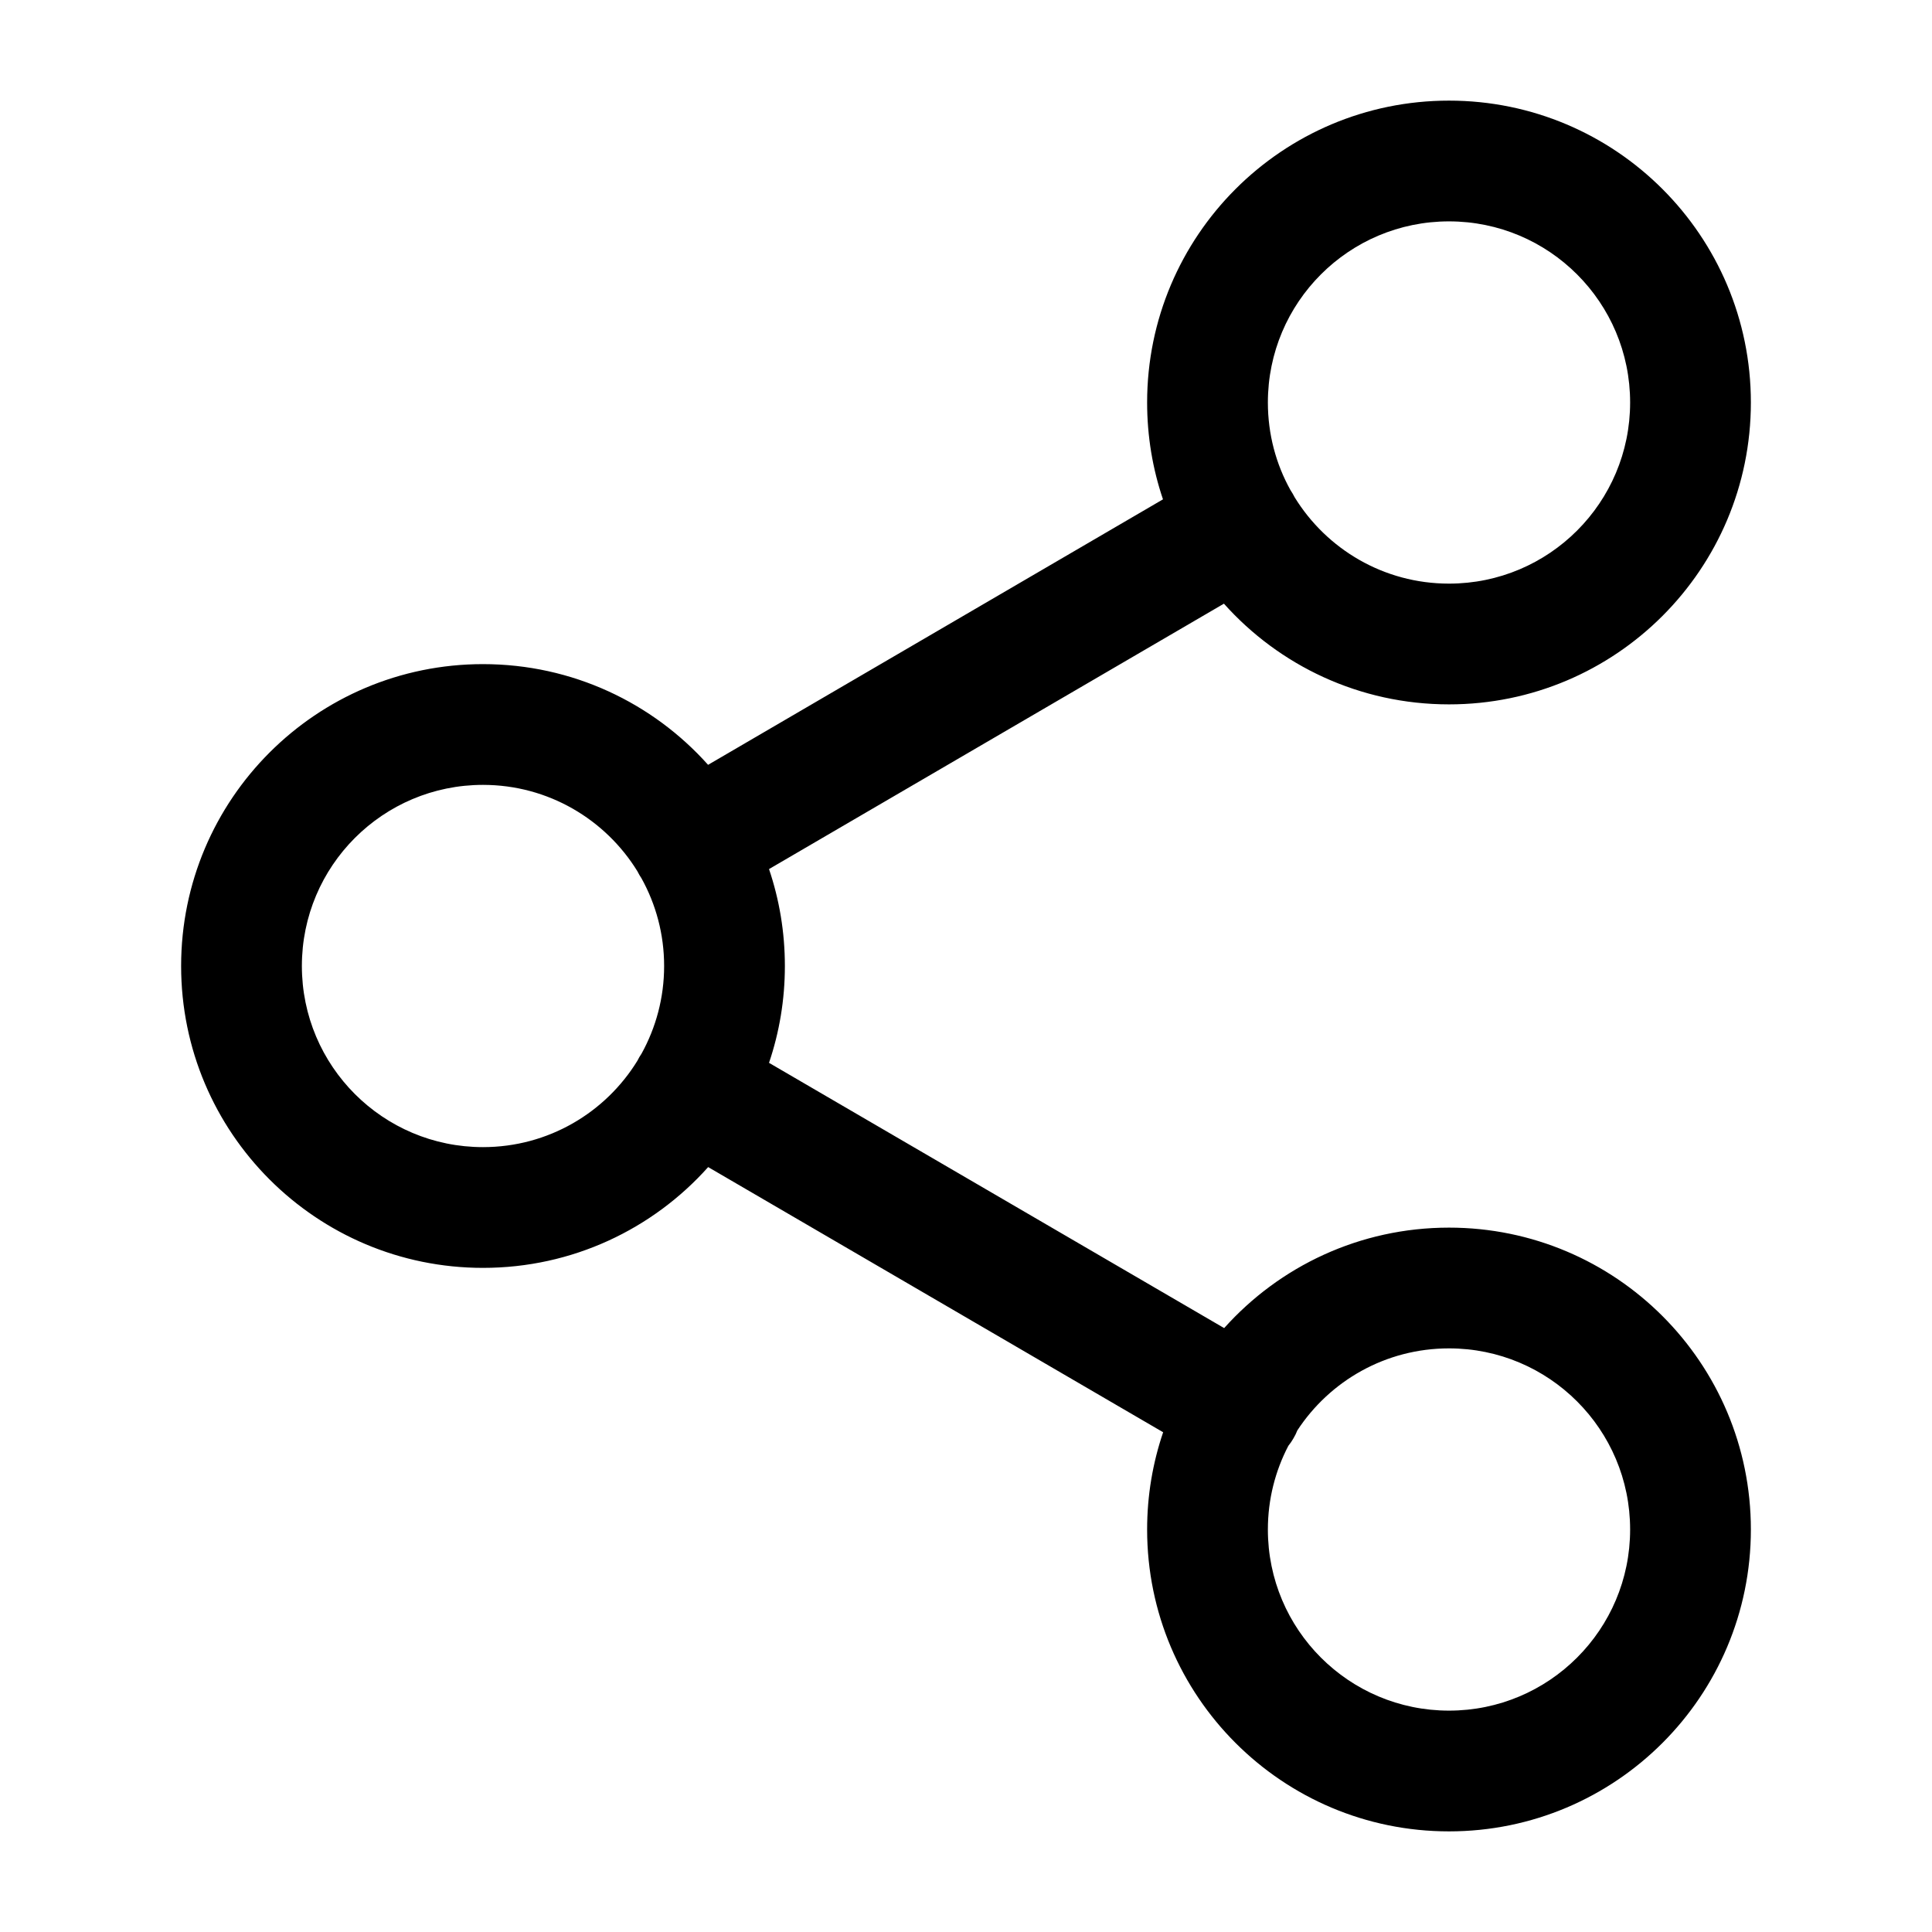 <svg width="24" height="24" viewBox="0 0 24 24" fill="none" xmlns="http://www.w3.org/2000/svg">
<path fill-rule="evenodd" clip-rule="evenodd" d="M15.204 7.499C15.89 8.267 16.889 8.75 18 8.75C20.071 8.75 21.75 7.071 21.75 5C21.75 2.929 20.071 1.25 18 1.25C15.929 1.25 14.25 2.929 14.25 5C14.25 5.421 14.319 5.826 14.447 6.203L8.796 9.501C8.11 8.733 7.111 8.25 6 8.25C3.929 8.25 2.25 9.929 2.25 12C2.25 14.071 3.929 15.75 6 15.75C7.111 15.75 8.11 15.267 8.797 14.498L14.449 17.792C14.32 18.171 14.25 18.577 14.25 19C14.25 21.071 15.929 22.75 18 22.75C20.071 22.75 21.75 21.071 21.75 19C21.75 16.929 20.071 15.25 18 15.25C16.89 15.25 15.893 15.732 15.207 16.498L9.553 13.203C9.681 12.825 9.75 12.421 9.75 12C9.75 11.579 9.681 11.174 9.553 10.796L15.204 7.499ZM18 2.75C16.757 2.75 15.75 3.757 15.75 5C15.75 5.394 15.851 5.765 16.03 6.087C16.04 6.102 16.049 6.117 16.058 6.132C16.067 6.147 16.075 6.162 16.083 6.178C16.479 6.821 17.189 7.25 18 7.25C19.243 7.25 20.25 6.243 20.25 5C20.25 3.757 19.243 2.75 18 2.75ZM7.918 10.823C7.926 10.838 7.934 10.853 7.942 10.868C7.951 10.883 7.96 10.897 7.969 10.911C8.148 11.234 8.25 11.605 8.25 12C8.25 12.395 8.148 12.765 7.97 13.088C7.96 13.102 7.951 13.117 7.942 13.132C7.933 13.147 7.925 13.162 7.918 13.177C7.522 13.821 6.811 14.25 6 14.25C4.757 14.25 3.75 13.243 3.75 12C3.75 10.757 4.757 9.75 6 9.75C6.811 9.75 7.522 10.18 7.918 10.823ZM15.75 19C15.75 18.625 15.842 18.272 16.004 17.961C16.027 17.932 16.049 17.901 16.068 17.867C16.087 17.835 16.103 17.803 16.116 17.769C16.518 17.155 17.212 16.75 18 16.75C19.243 16.75 20.25 17.757 20.25 19C20.25 20.243 19.243 21.25 18 21.25C16.757 21.25 15.75 20.243 15.75 19Z" fill="black"/>
</svg>
